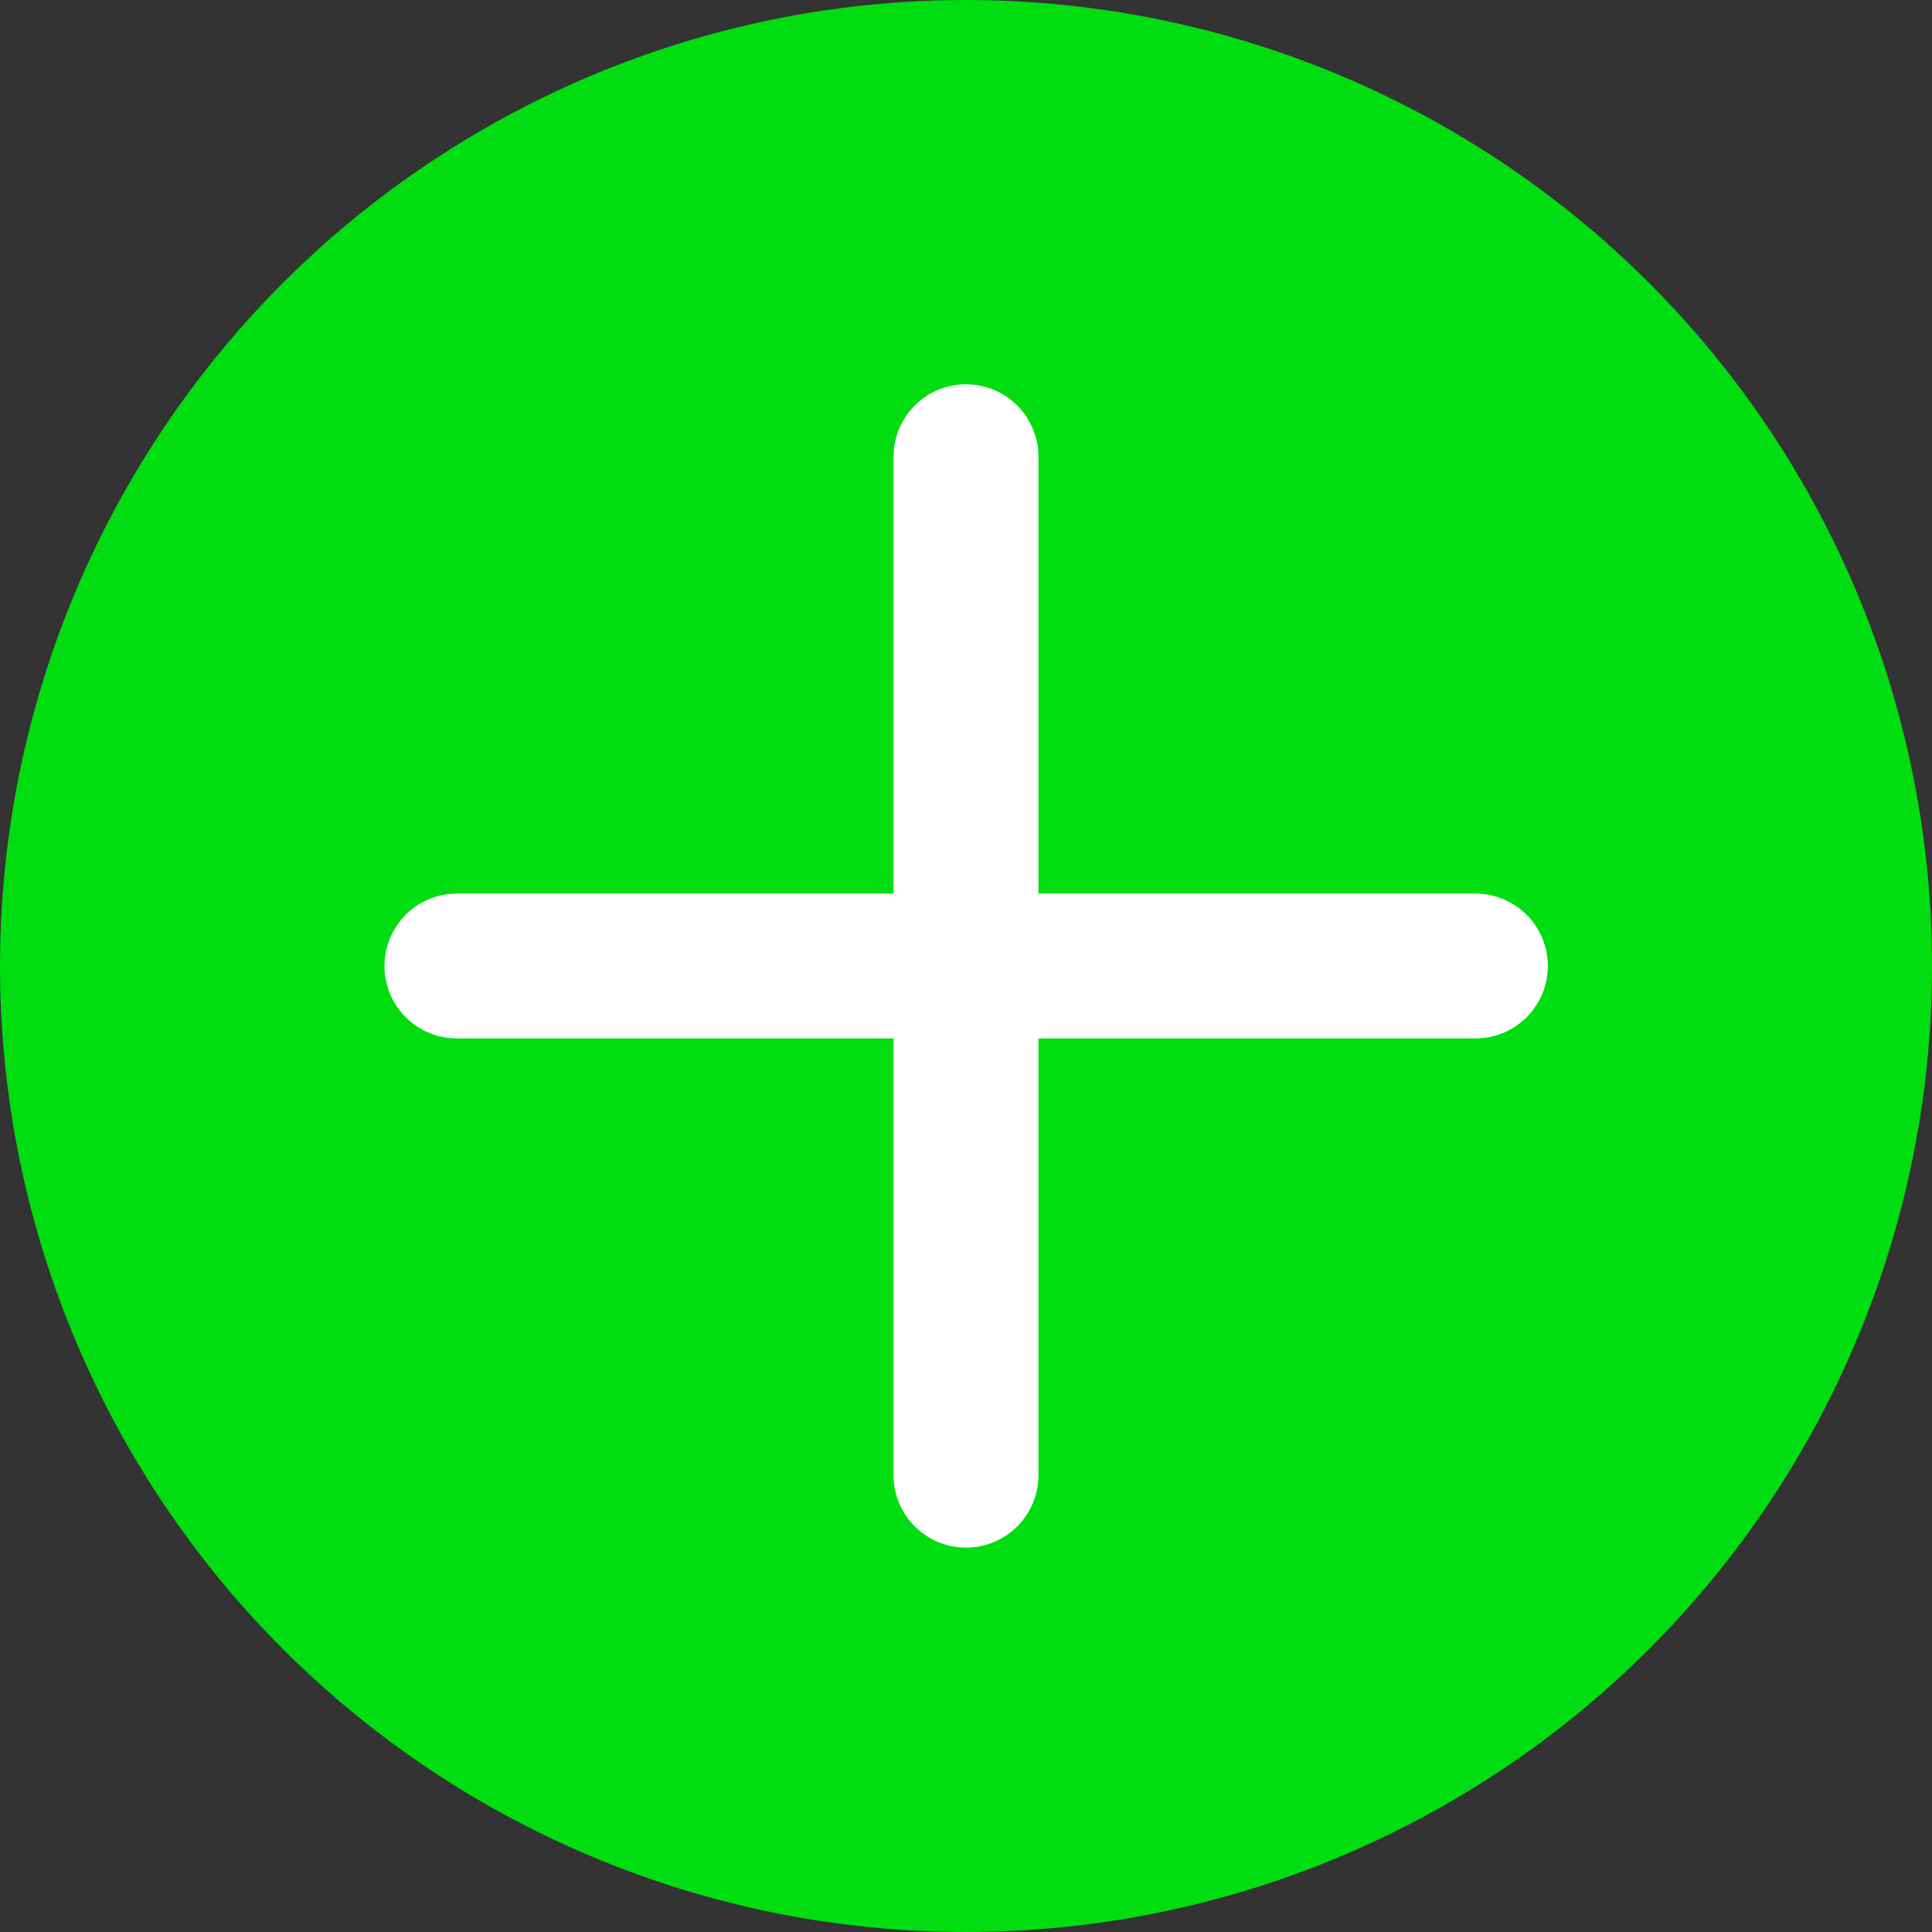 <svg id="Add" xmlns="http://www.w3.org/2000/svg" width="20" height="20" viewBox="0 0 20 20">
  <rect x="0" y="0" width="20" height="20" fill="#333333" stroke="none"/>
  <circle id="Elipse_114" data-name="Elipse 114" cx="10" cy="10" r="10" fill="#00dd10"/>
  <g id="Grupo_5489" data-name="Grupo 5489" transform="translate(4.73 4.728)">
    <path id="Caminho_23682" data-name="Caminho 23682" d="M-10510.168-6052.53v10.543" transform="translate(10515.438 6052.53)" fill="none" stroke="#fff" stroke-linecap="round" stroke-width="1.5"/>
    <path id="Caminho_23683" data-name="Caminho 23683" d="M0,0V10.543" transform="translate(10.543 5.272) rotate(90)" fill="none" stroke="#fff" stroke-linecap="round" stroke-width="1.5"/>
  </g>
</svg>
